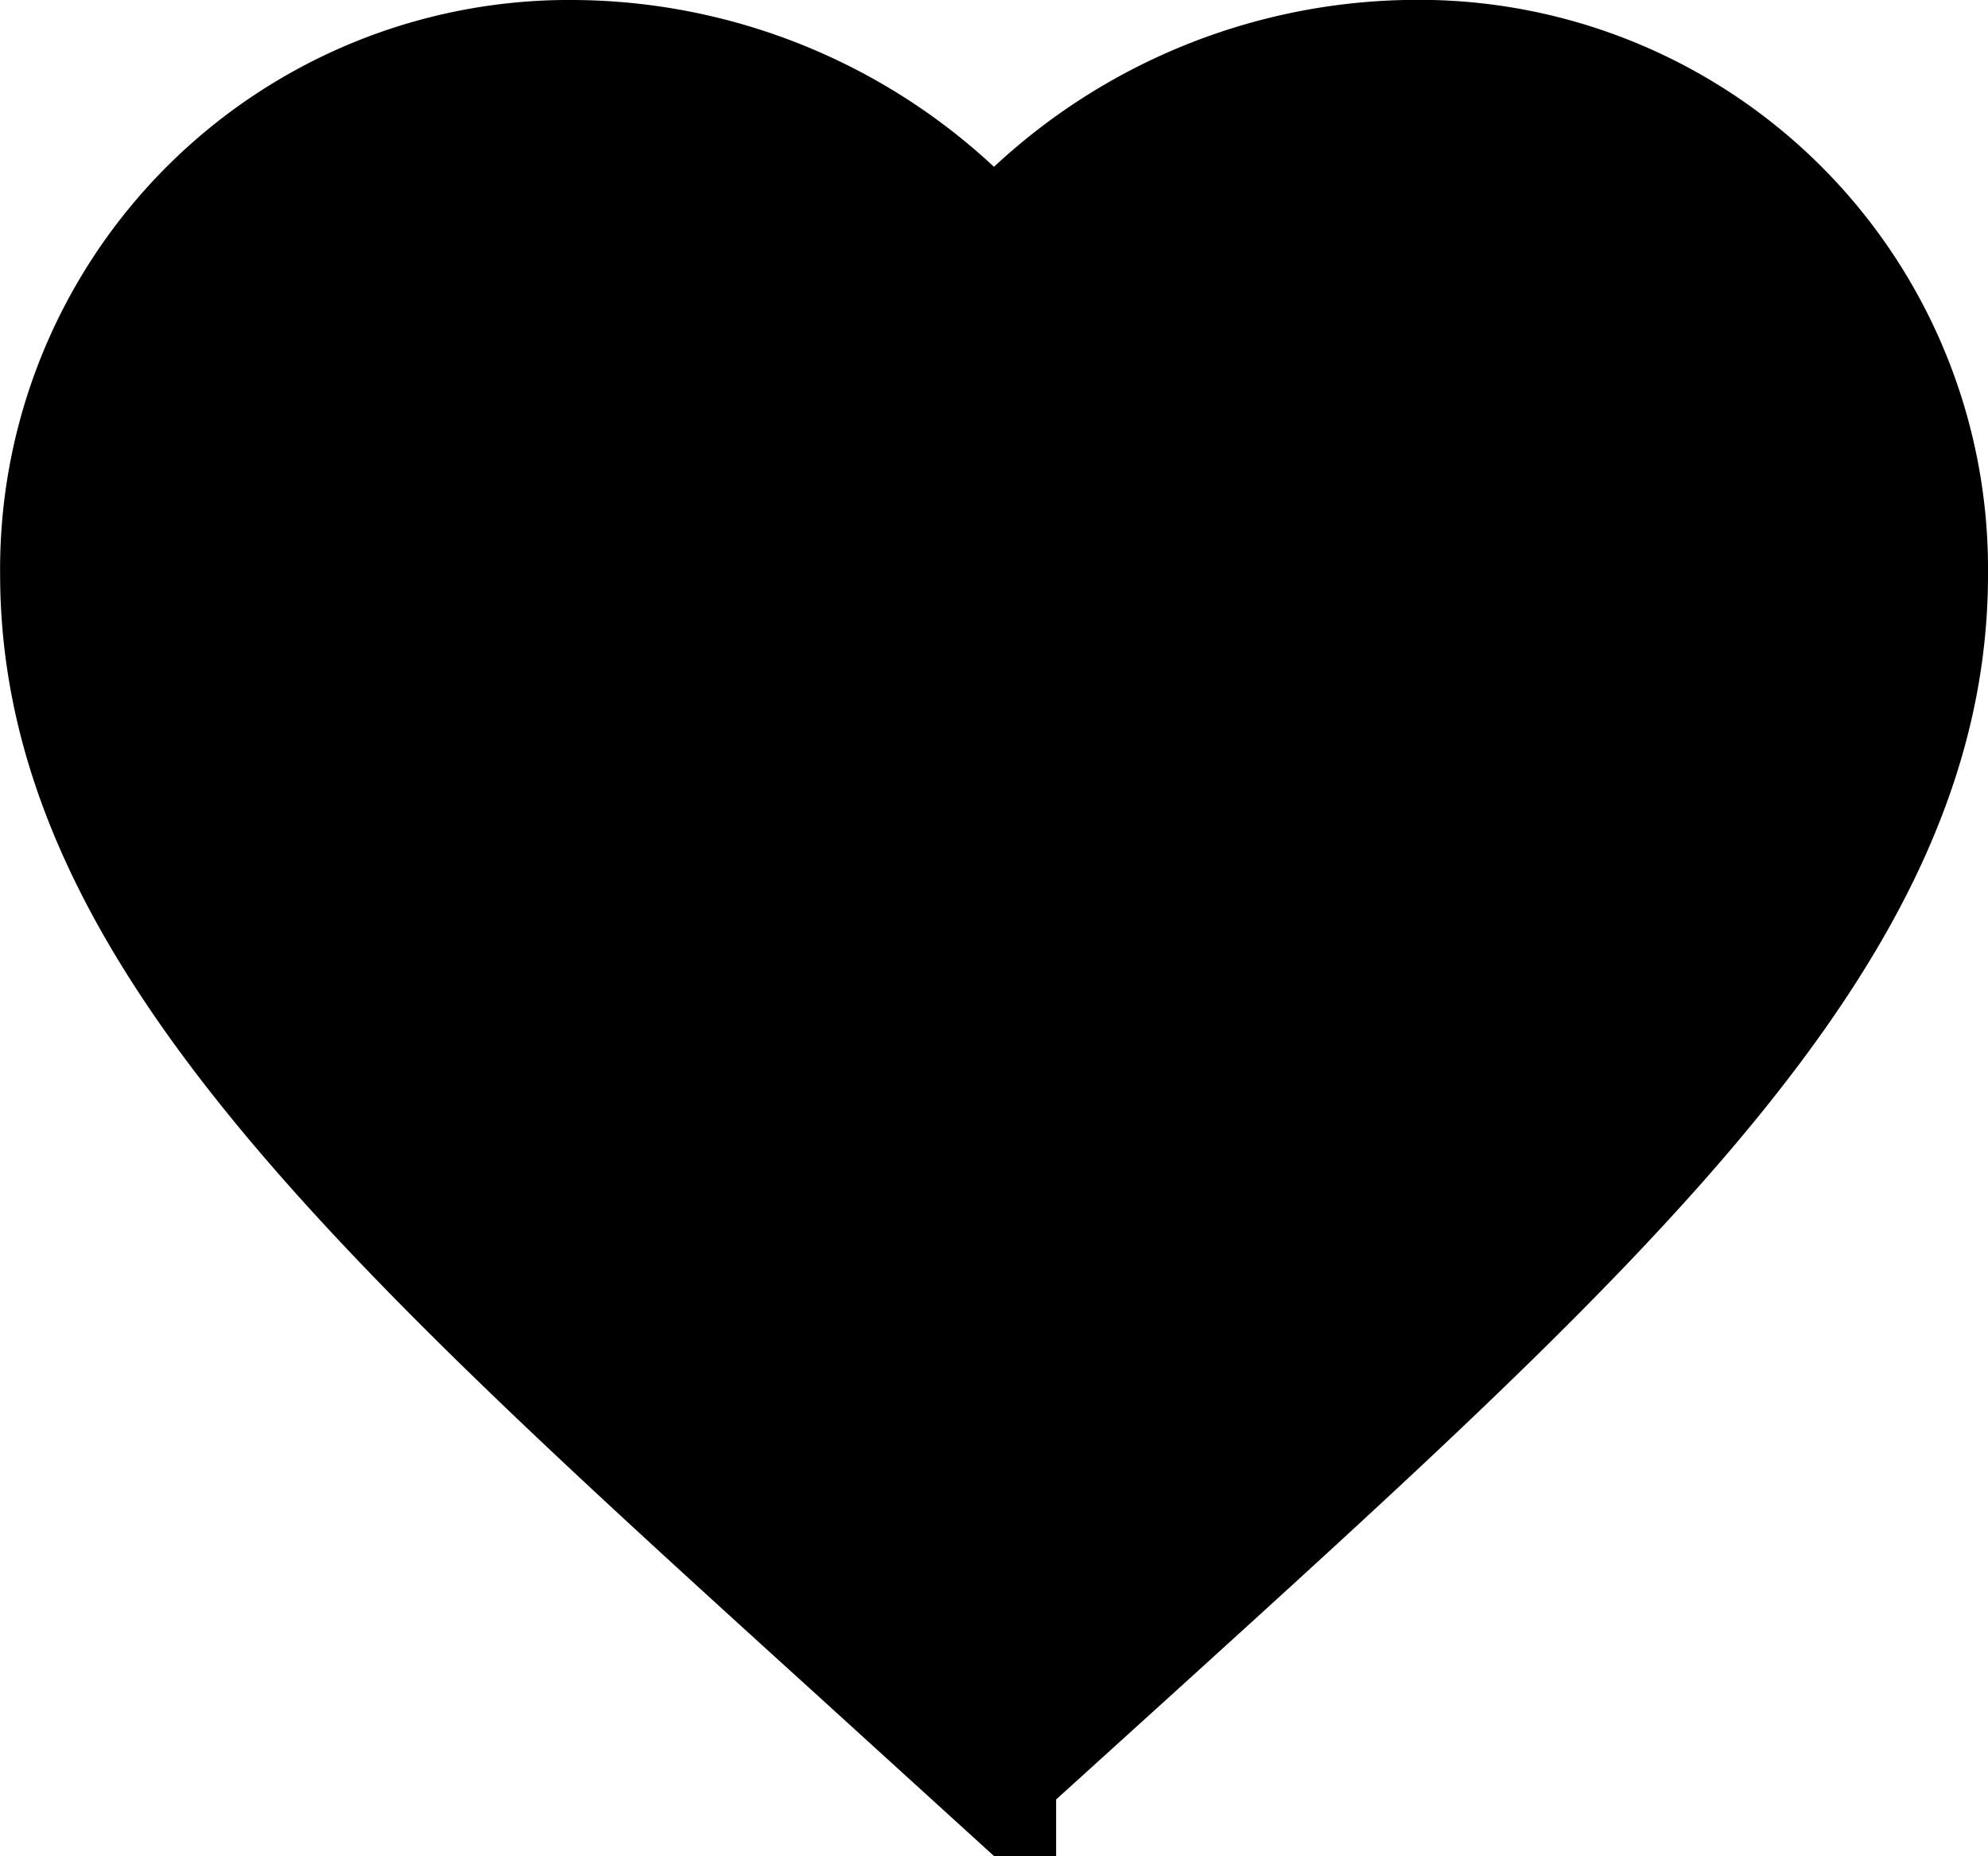 <svg xmlns="http://www.w3.org/2000/svg" width="16" height="14.938" viewBox="0 0 16 14.938">
  <path id="Icon_metro-favorite" data-name="Icon metro-favorite" d="M12.641,20.189,11.554,19.2c-3.862-3.506-6.412-5.82-6.412-8.651A4.08,4.08,0,0,1,9.266,6.427,4.5,4.5,0,0,1,12.641,7.99a4.5,4.5,0,0,1,3.375-1.564,4.08,4.08,0,0,1,4.125,4.125c0,2.831-2.55,5.145-6.412,8.651l-1.088.986Z" transform="translate(-4.641 -5.927)" stroke="#000" stroke-width="1"/>
</svg>
